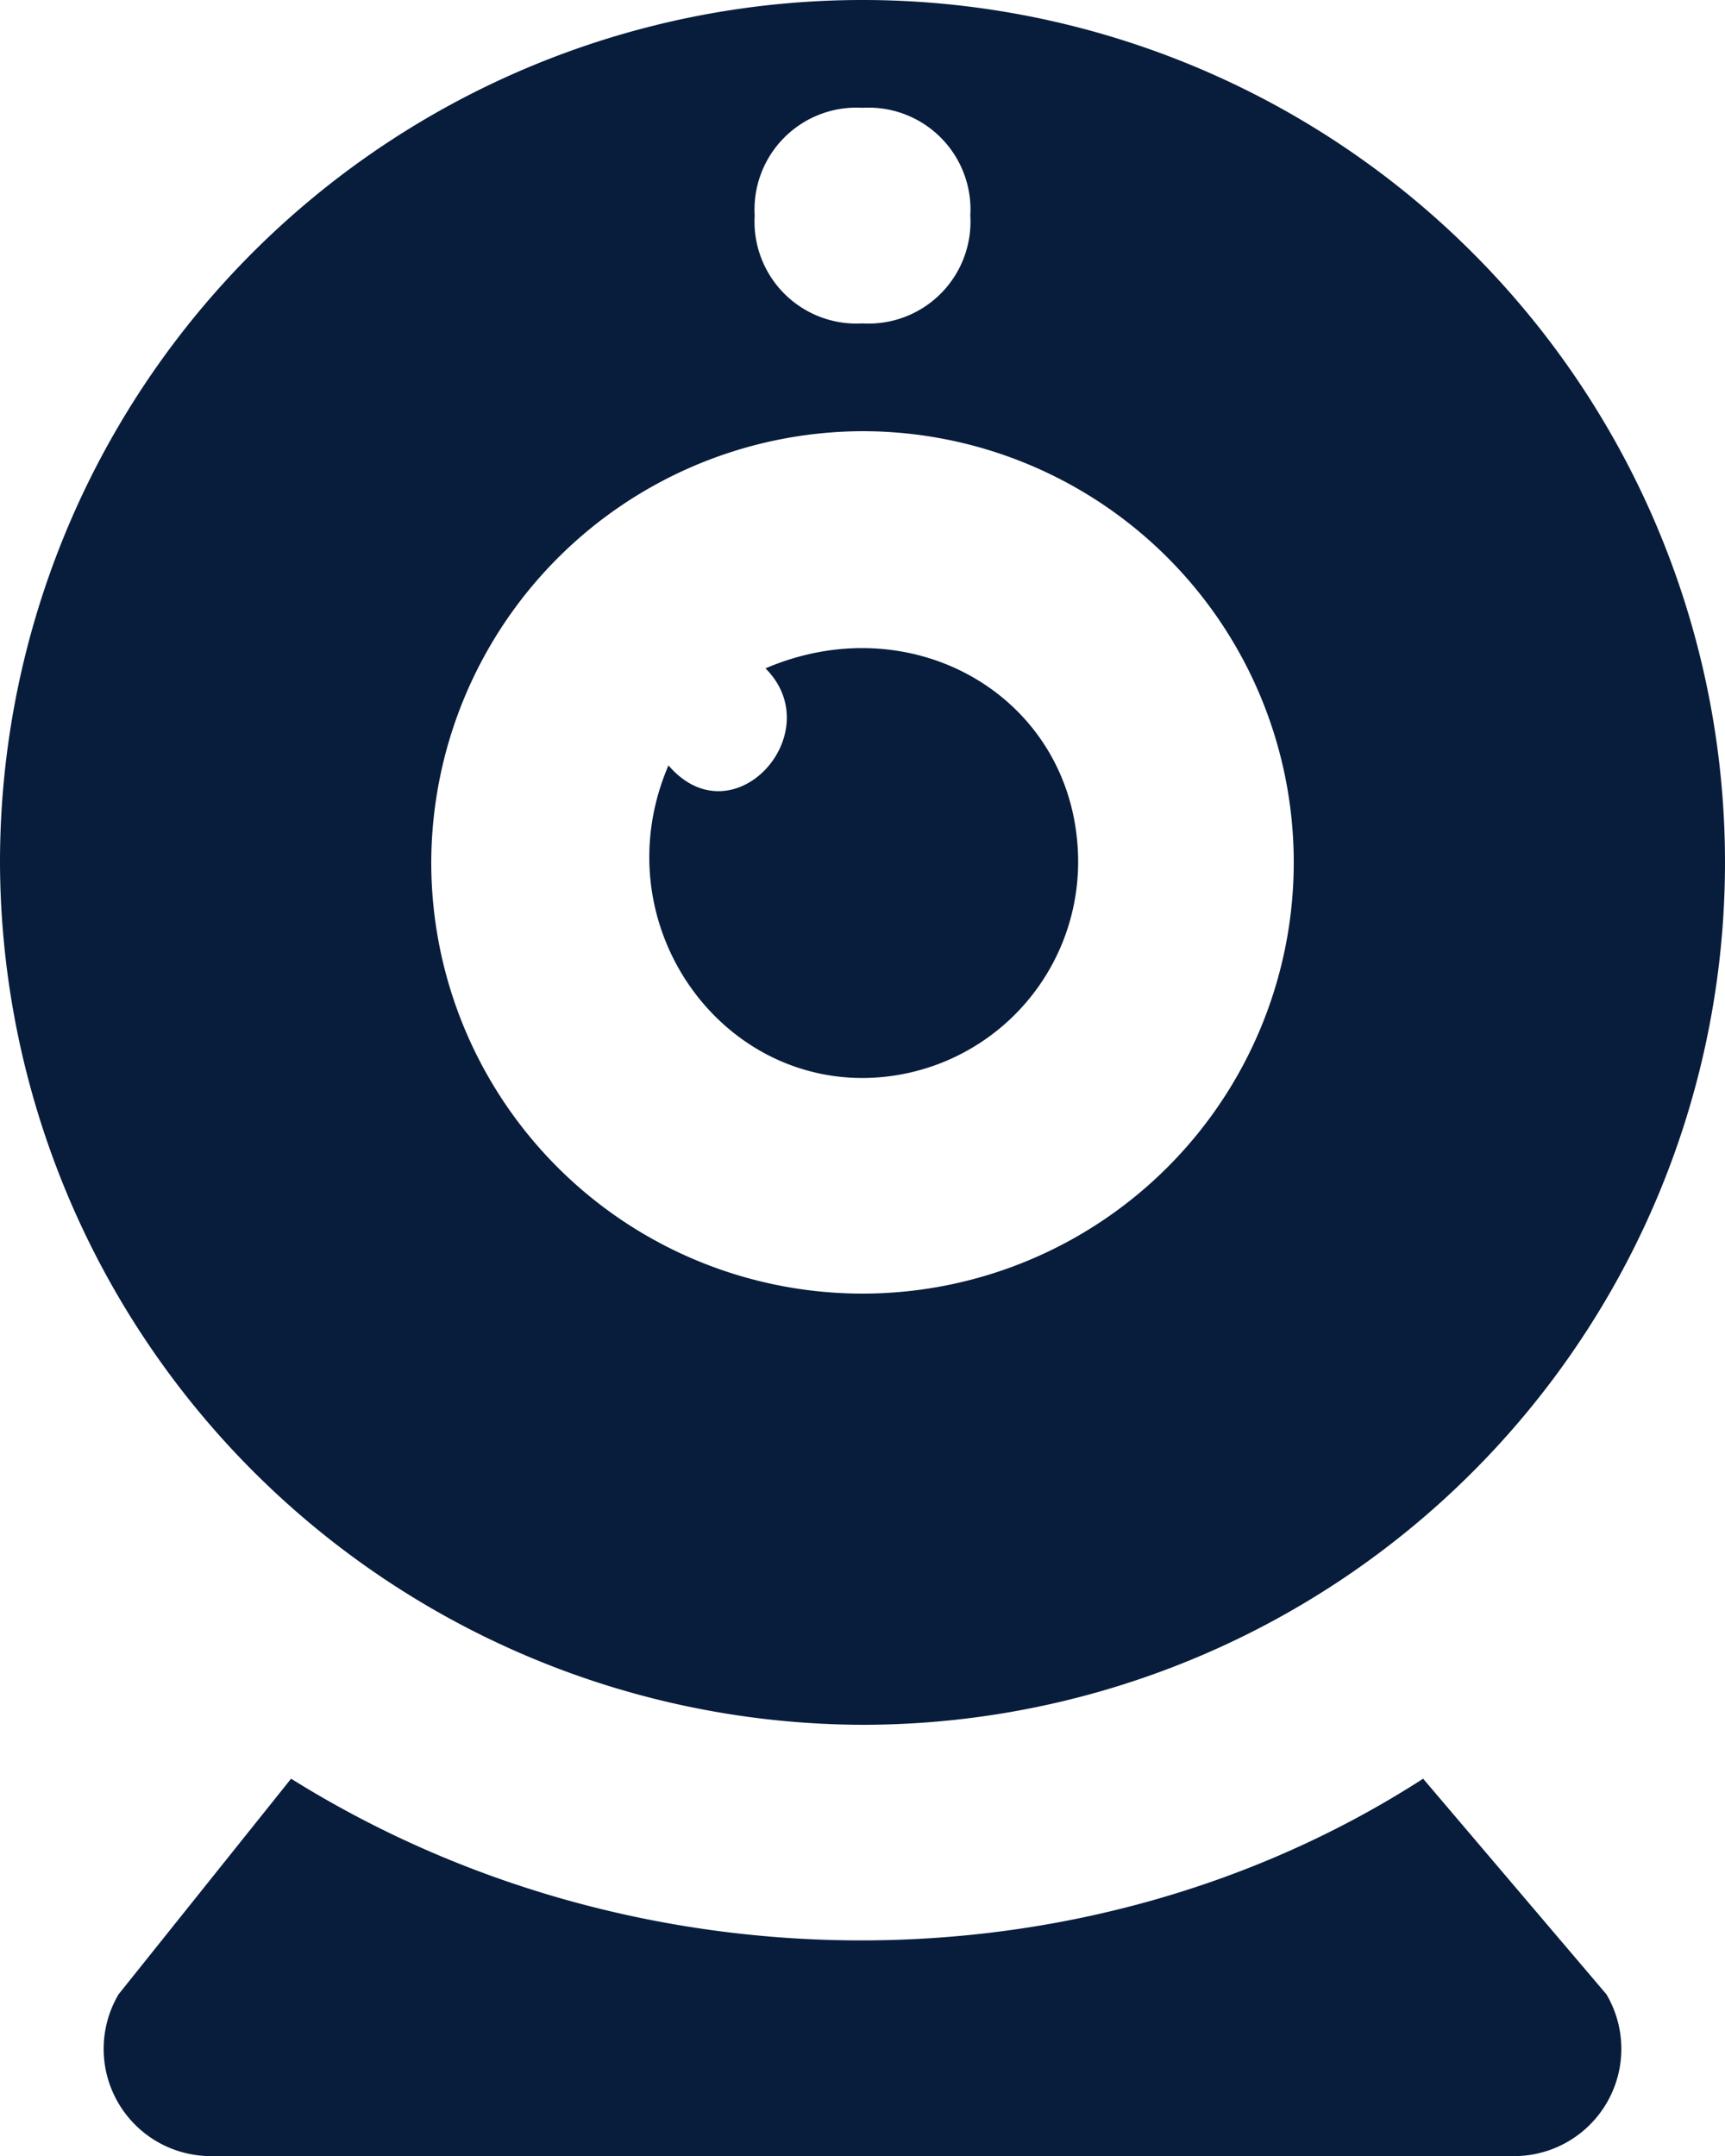 <svg xmlns="http://www.w3.org/2000/svg" id="noun_webcam_1098536" width="88" height="110" viewBox="0 0 88 110">
    <defs>
        <style>
            .cls-1{fill:#081c3b}
        </style>
    </defs>
    <g id="Group_6829">
        <path id="Path_3284" d="M18.9 27.946a11.032 11.032 0 0 0 11-11c0-8.25-8.25-13.2-15.95-9.9 3.3 3.3-1.65 8.8-4.95 4.95-3.3 7.704 2.2 15.95 9.9 15.95z" class="cls-1" transform="translate(25.101 27.054)"/>
        <path id="Path_3285" d="M70.284 16.5c-17.05 11-40.15 11-57.75 0l-8.8 11a5.471 5.471 0 0 0 4.95 8.25h66a5.471 5.471 0 0 0 4.95-8.25z" class="cls-1" transform="translate(2.316 74.25)"/>
        <path id="Path_3286" d="M46 88A44 44 0 1 0 2 44a44.129 44.129 0 0 0 44 44zm0-82.5a5.2 5.2 0 0 1 5.5 5.5 5.2 5.2 0 0 1-5.5 5.5 5.2 5.2 0 0 1-5.5-5.5A5.2 5.2 0 0 1 46 5.5zM46 22a22 22 0 1 1-22 22 22.065 22.065 0 0 1 22-22z" class="cls-1" transform="translate(-2)"/>
    </g>
</svg>

